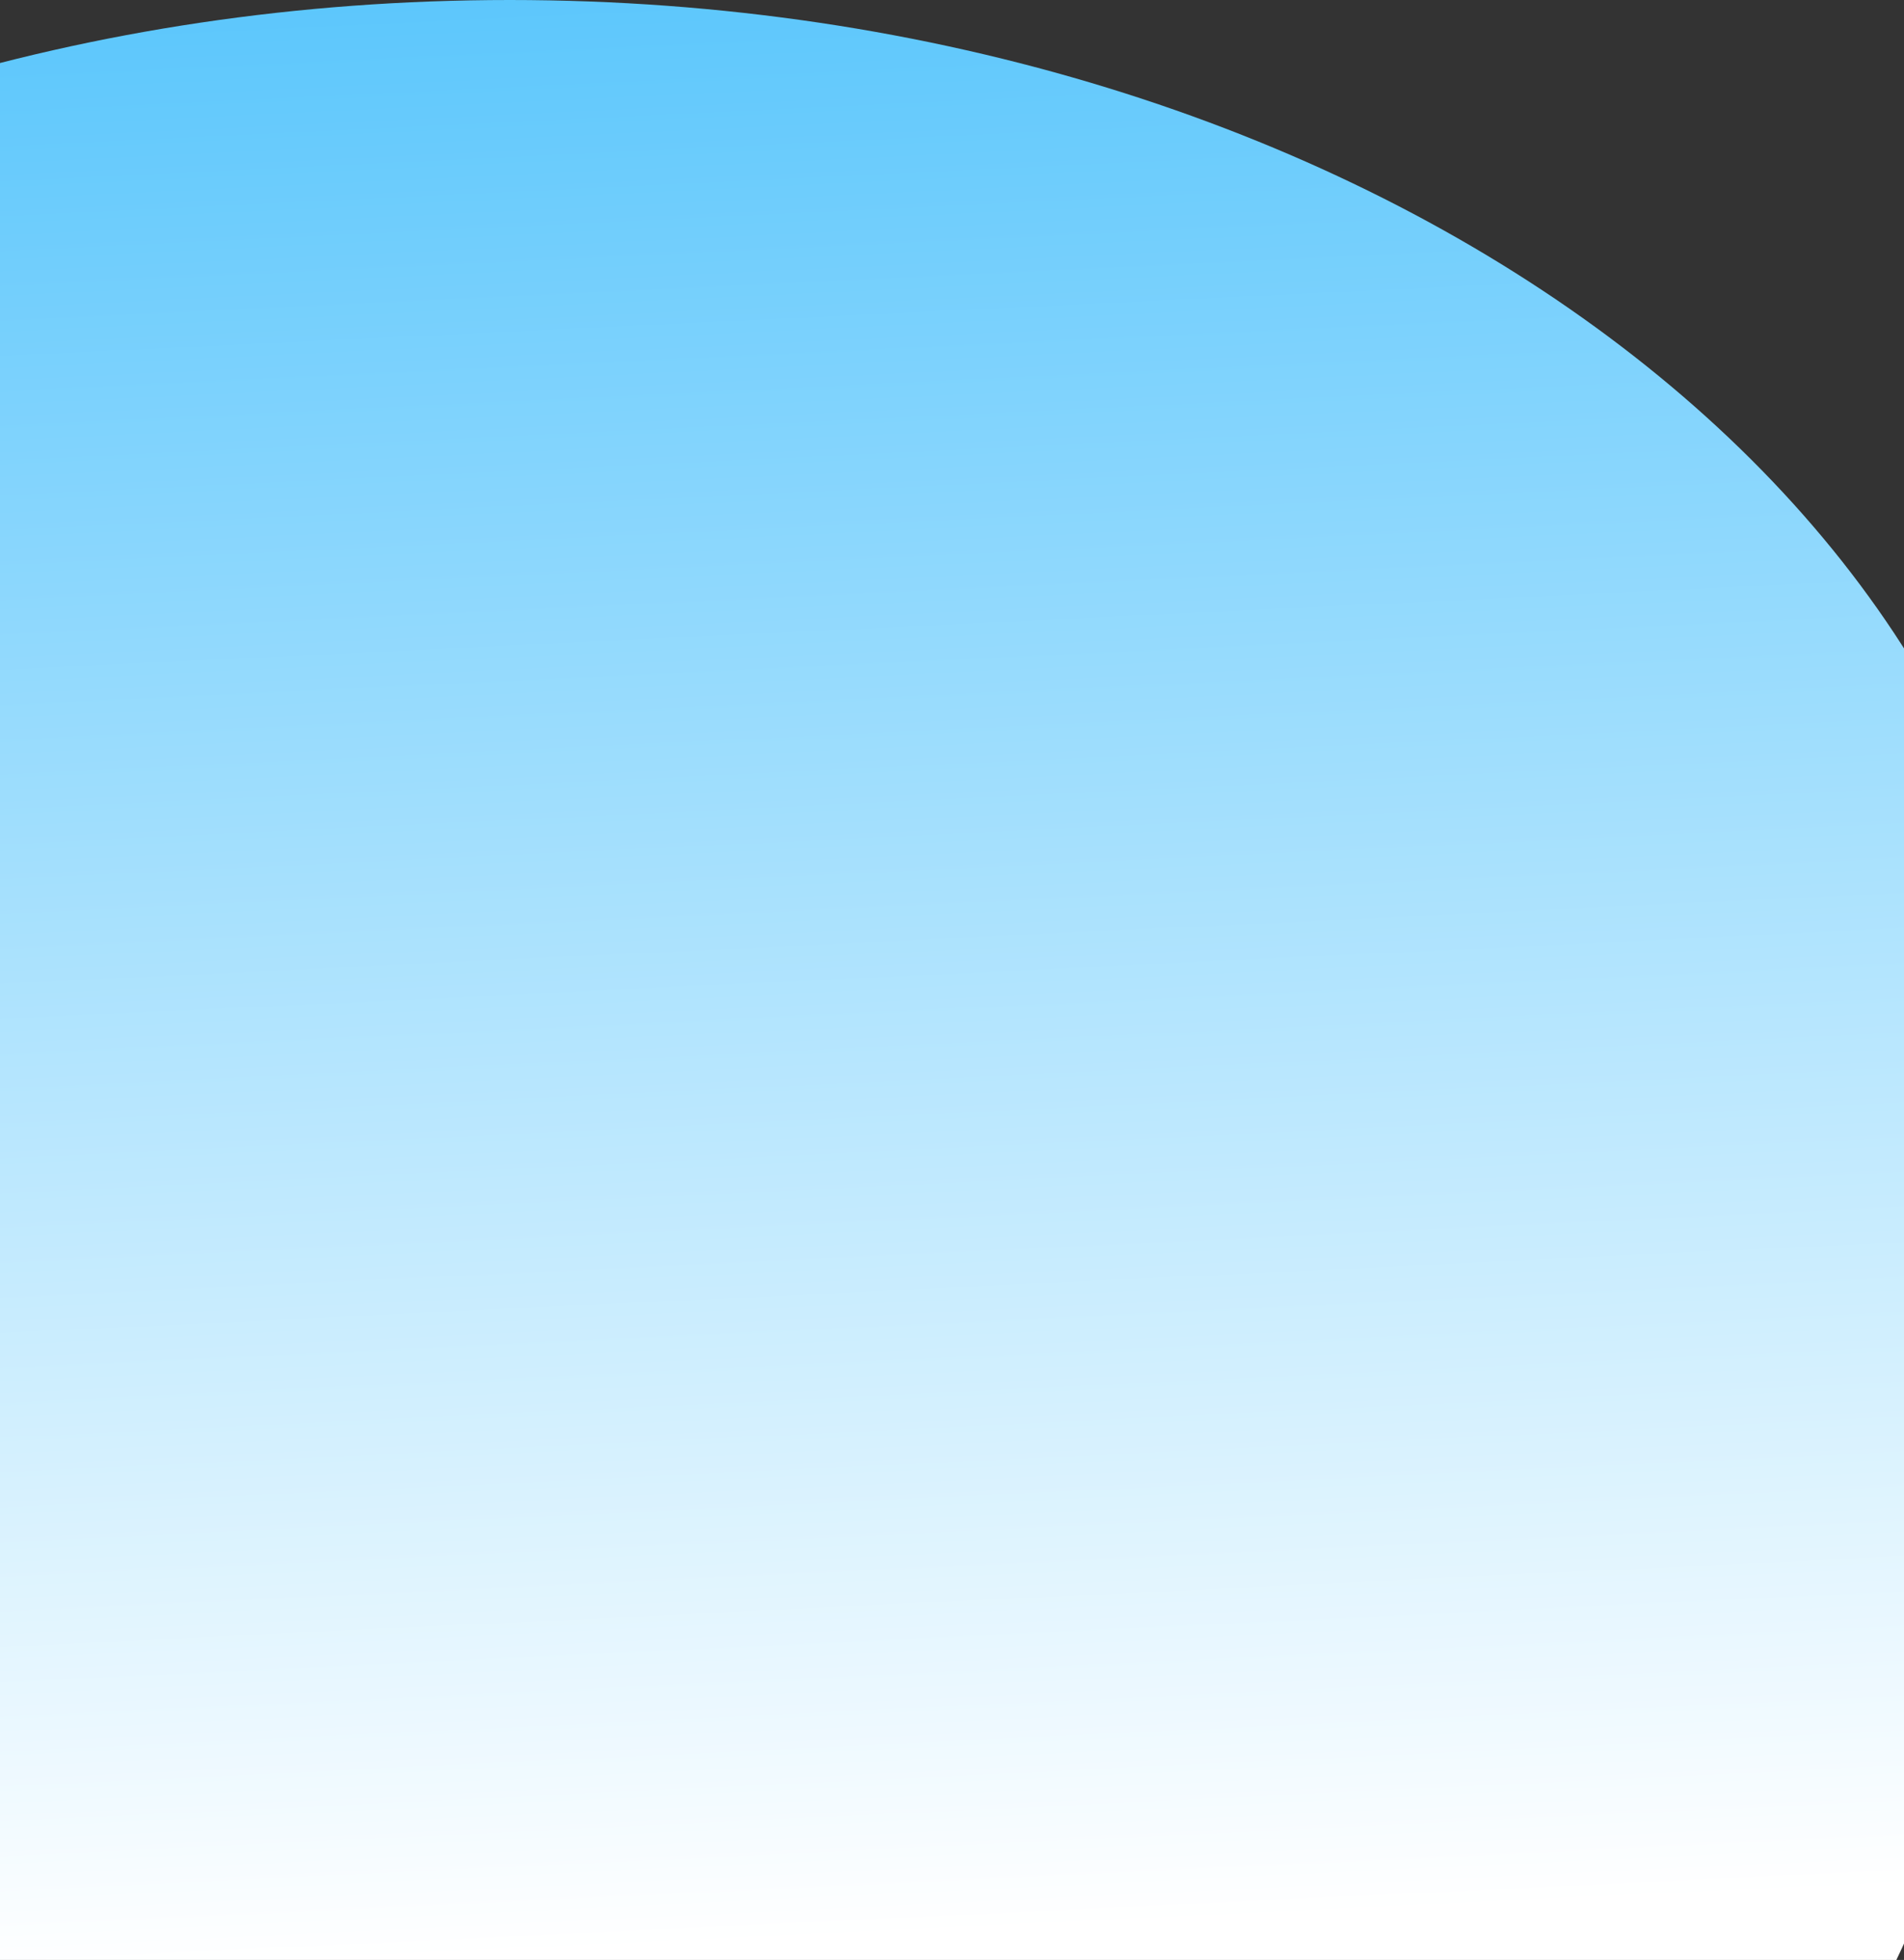 <svg width="1440" height="1482" viewBox="0 0 1440 1482" fill="none" xmlns="http://www.w3.org/2000/svg">
<rect x="0" y="0" width="1440" height="1482" fill="#333333" stroke="none"/>
<path d="M1547 845C1547 1845.5 1026.98 1906.5 385.5 1906.5C-255.979 1906.5 -776 1311.68 -776 845C-776 378.319 -255.979 0 385.5 0C1026.98 0 1547 378.319 1547 845Z" fill="url(#paint0_linear)"/>
<defs>
<linearGradient id="paint0_linear" x1="385.5" y1="5.61242e-06" x2="455.953" y2="1474.27" gradientUnits="userSpaceOnUse">
<stop stop-color="#5DC7FC"/>
<stop offset="1" stop-color="white"/>
</linearGradient>
</defs>
</svg>
